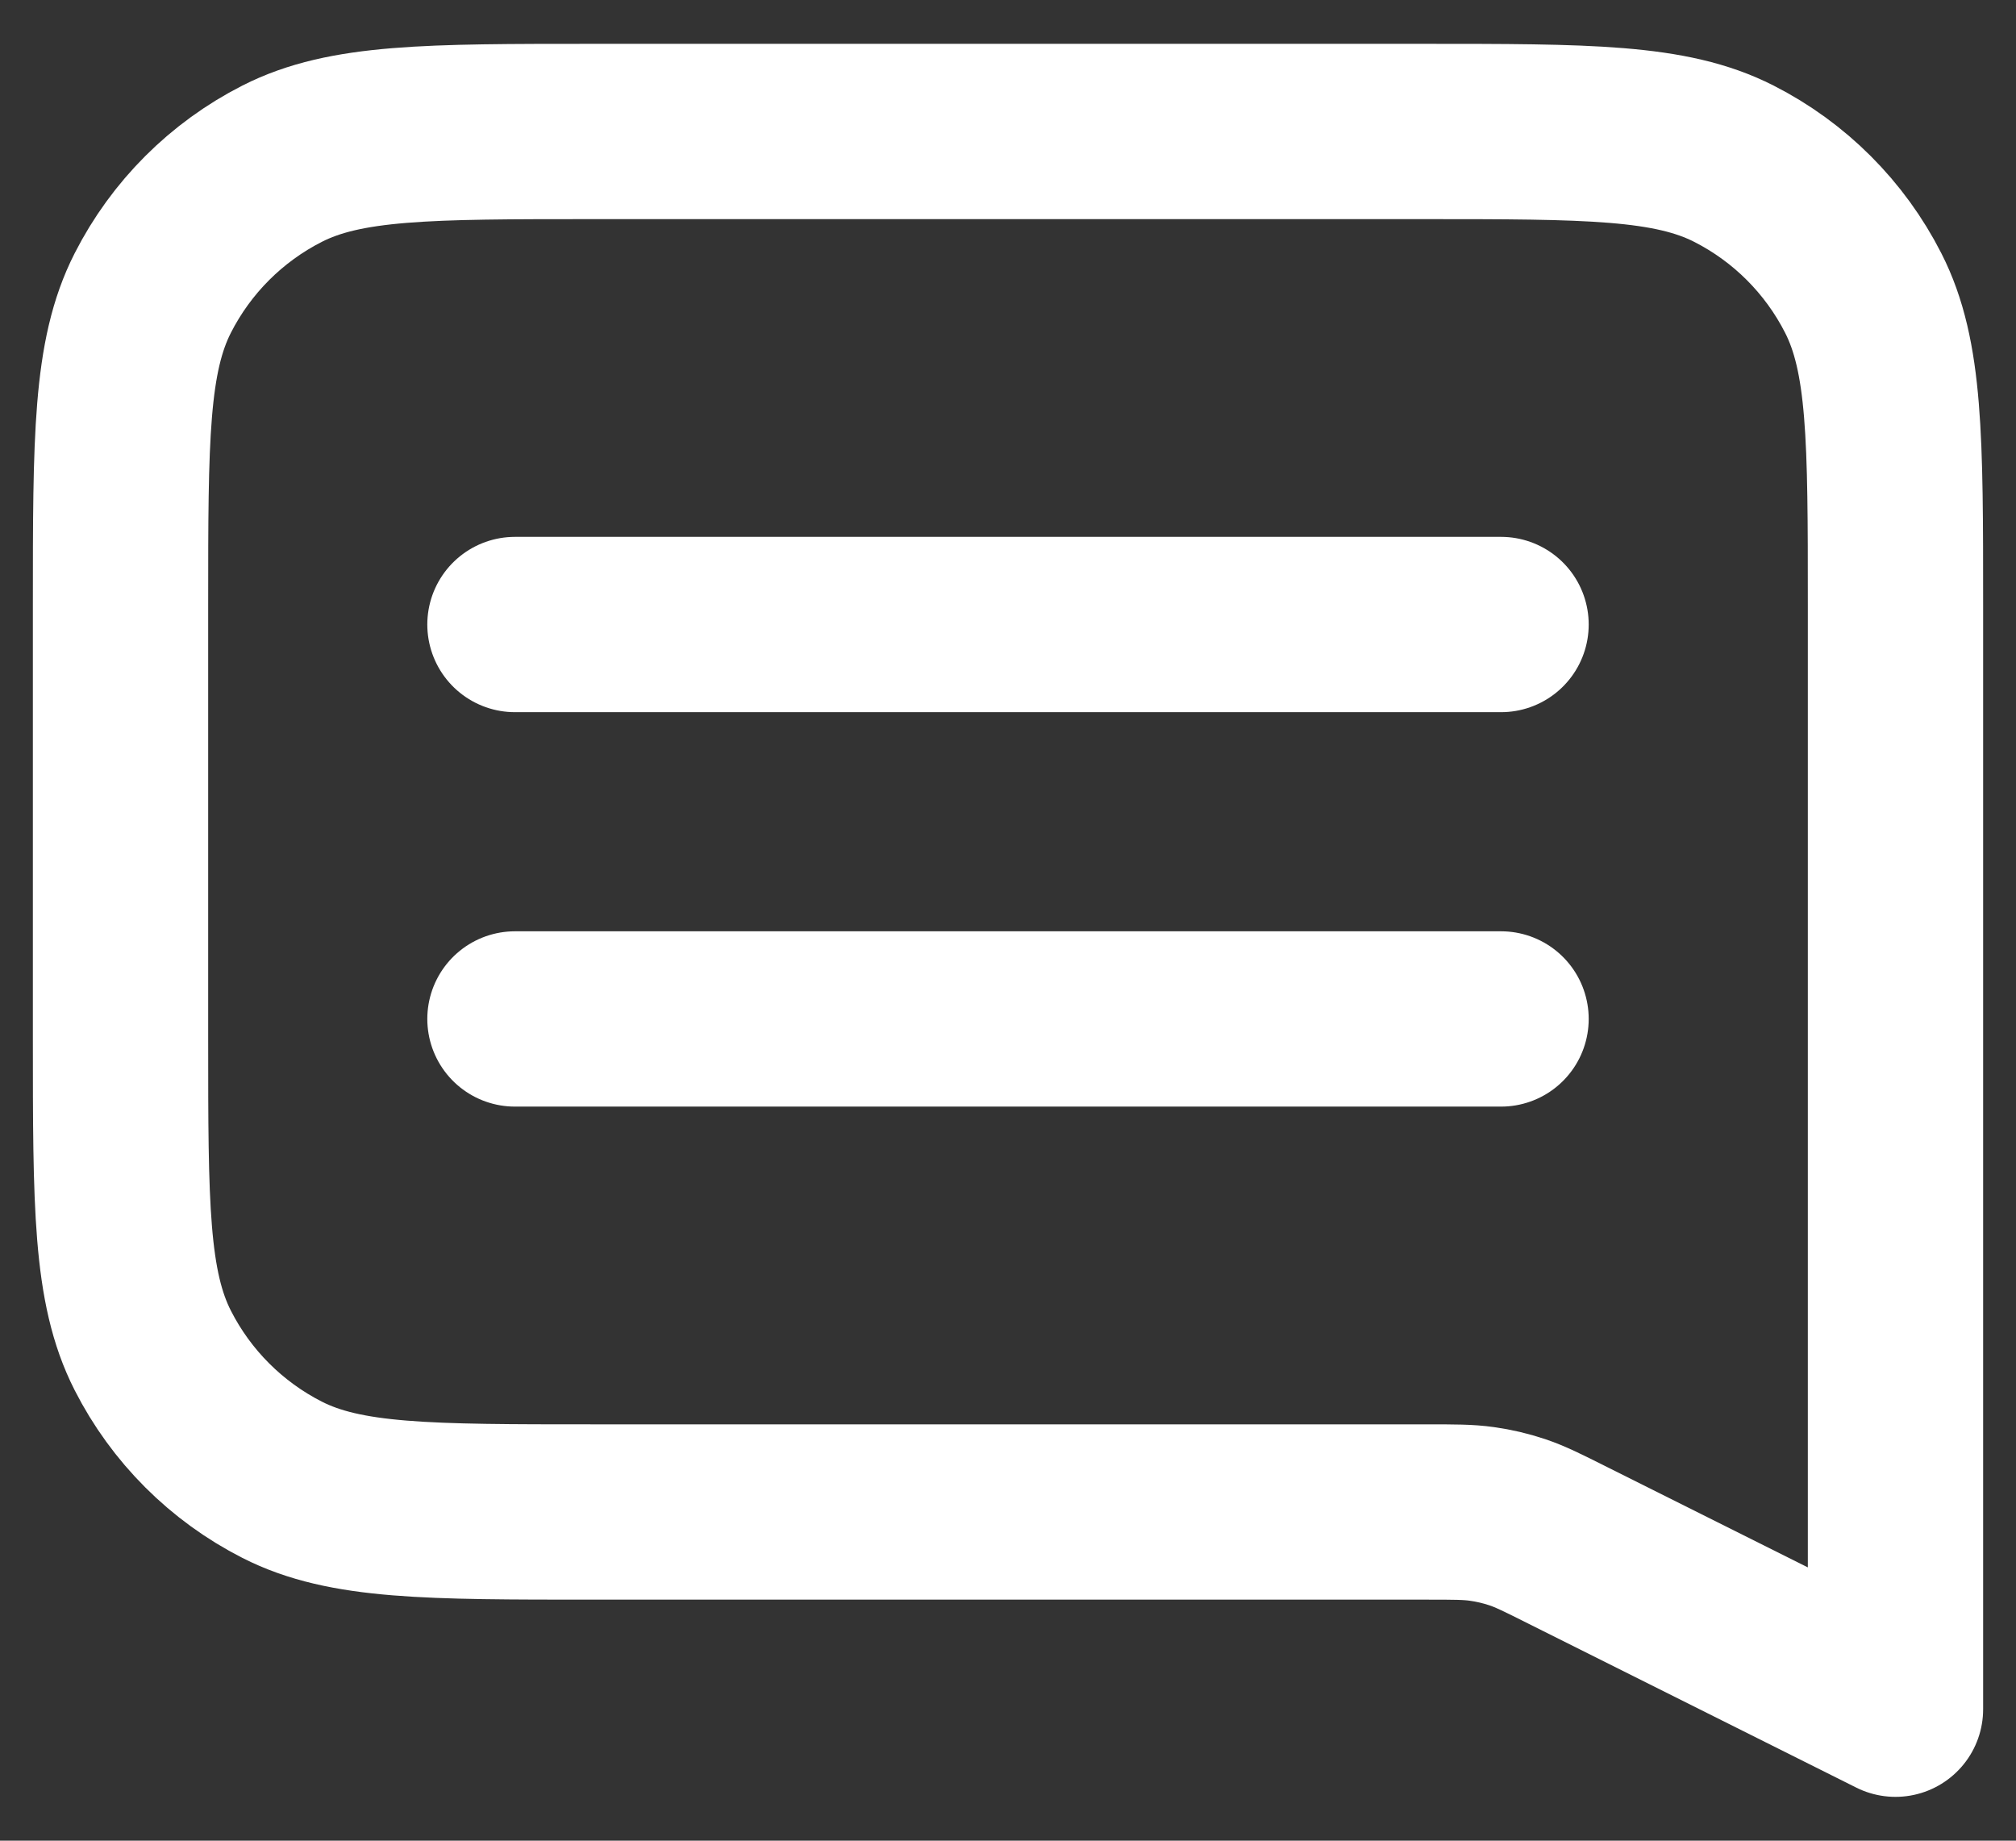 <svg width="23" height="21" viewBox="0 0 23 21" fill="none" xmlns="http://www.w3.org/2000/svg">
<rect x="0" y="0" width="23" height="21" fill="#333333" stroke="none"/>
<path d="M5.875 7.125H17.125M5.875 11.625H17.125M21.625 19.5L17.885 17.63C17.602 17.488 17.46 17.417 17.311 17.367C17.179 17.323 17.044 17.291 16.906 17.272C16.751 17.25 16.592 17.25 16.275 17.25H6.775C4.885 17.25 3.94 17.25 3.218 16.882C2.583 16.559 2.066 16.042 1.743 15.407C1.375 14.685 1.375 13.74 1.375 11.85V6.9C1.375 5.01 1.375 4.065 1.743 3.343C2.066 2.708 2.583 2.191 3.218 1.868C3.94 1.5 4.885 1.5 6.775 1.5H16.225C18.115 1.5 19.06 1.5 19.782 1.868C20.417 2.191 20.934 2.708 21.257 3.343C21.625 4.065 21.625 5.01 21.625 6.9V19.5Z" stroke="white" stroke-width="2" stroke-linecap="round" stroke-linejoin="round"/>
</svg>
